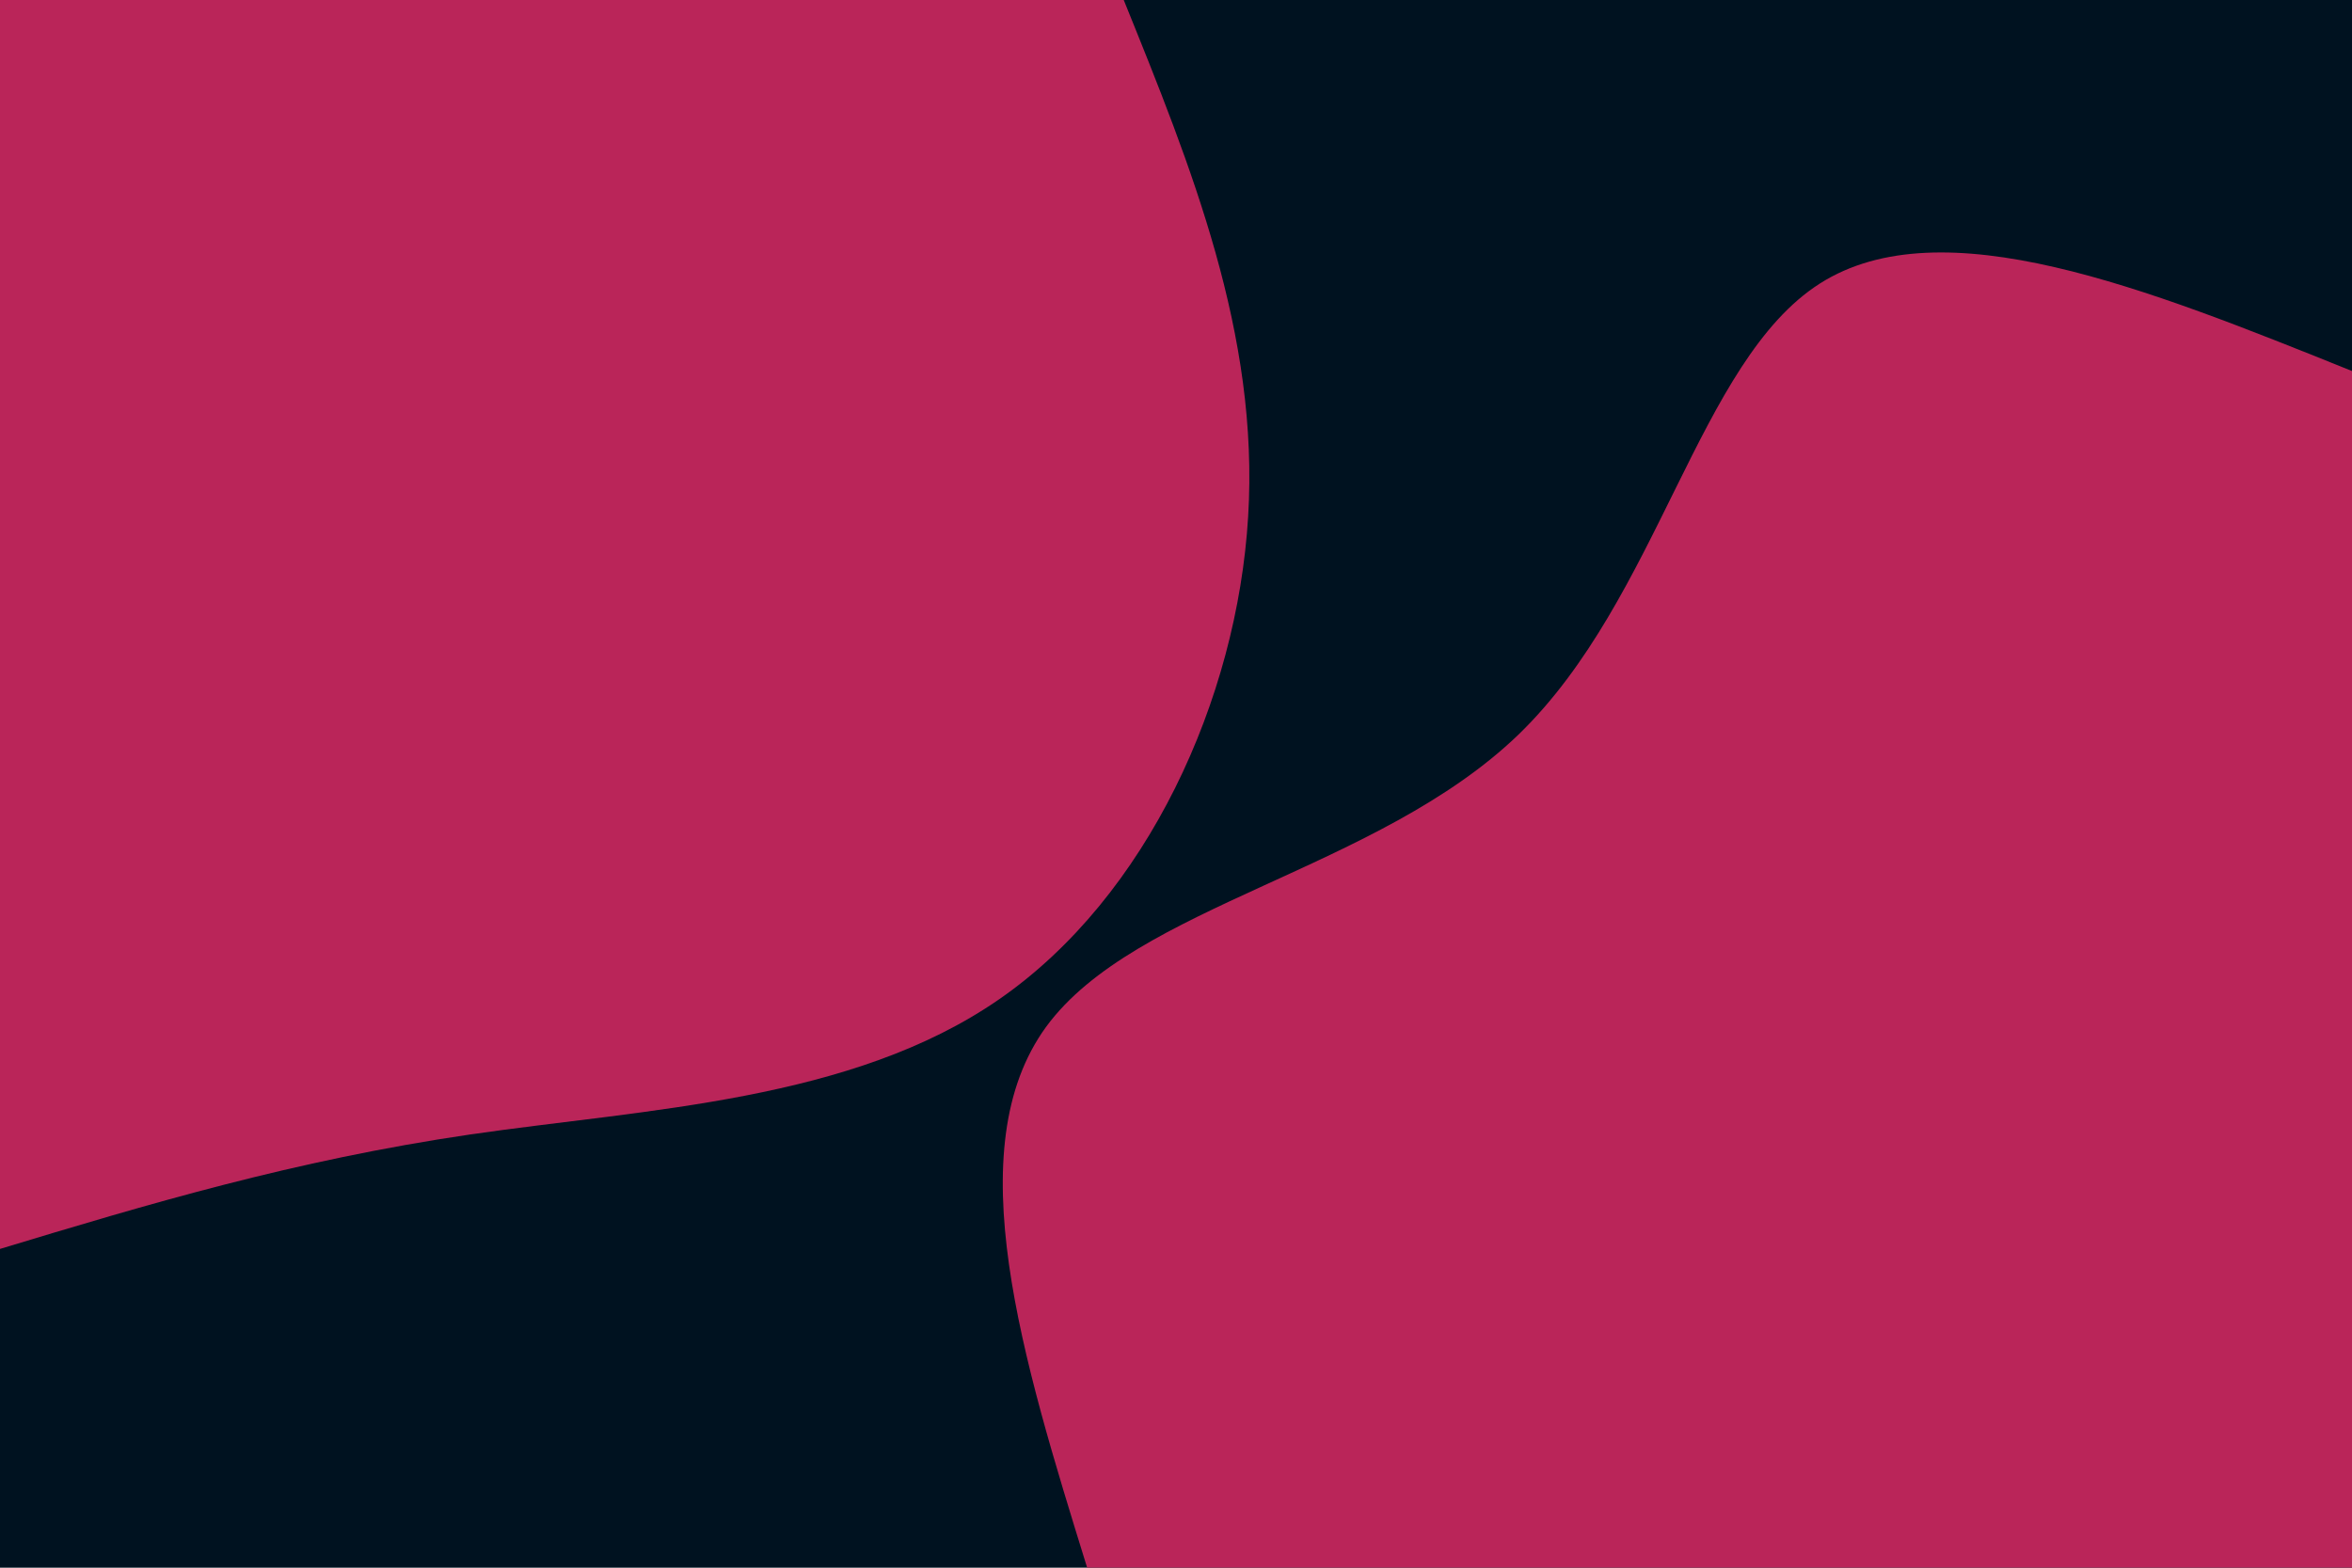 <svg id="visual" viewBox="0 0 900 600" width="900" height="600" xmlns="http://www.w3.org/2000/svg" xmlns:xlink="http://www.w3.org/1999/xlink" version="1.1"><rect x="0" y="0" width="900" height="600" fill="#001220"></rect><defs><linearGradient id="grad1_0" x1="33.3%" y1="100%" x2="100%" y2="0%"><stop offset="20%" stop-color="#001220" stop-opacity="1"></stop><stop offset="80%" stop-color="#001220" stop-opacity="1"></stop></linearGradient></defs><defs><linearGradient id="grad2_0" x1="0%" y1="100%" x2="66.7%" y2="0%"><stop offset="20%" stop-color="#001220" stop-opacity="1"></stop><stop offset="80%" stop-color="#001220" stop-opacity="1"></stop></linearGradient></defs><g transform="translate(900, 600)"><path d="M-484 0C-508.8 -80.1 -533.7 -160.3 -499.7 -207C-465.6 -253.6 -372.8 -266.9 -318.9 -318.9C-265.1 -371 -250.2 -461.8 -203.6 -491.5C-156.9 -521.2 -78.5 -489.6 0 -458L0 0Z" fill="#ba2559"></path></g><g transform="translate(0, 0)"><path d="M430 0C455.9 64 481.9 128 477.6 197.8C473.4 267.7 439 343.2 382.4 382.4C325.9 421.6 247.3 424.4 179.9 434.2C112.4 444.1 56.2 461 0 478L0 0Z" fill="#ba2559"></path></g></svg>